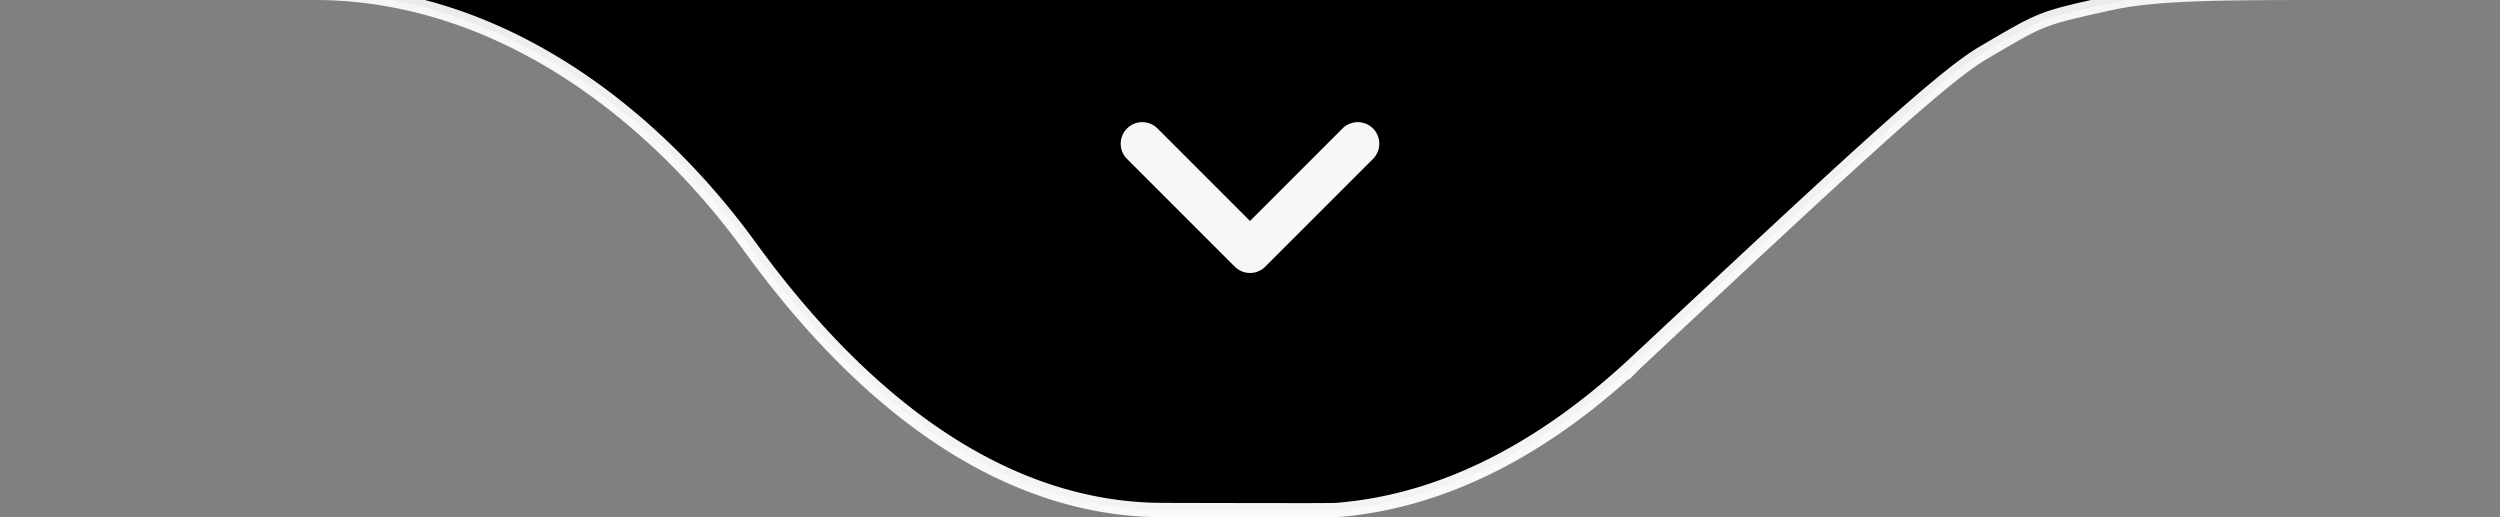 <svg width="174" height="36" fill="none" xmlns="http://www.w3.org/2000/svg"><rect width="100%" height="100%" fill="#808080" stroke="none"/><g clip-path="url(#clip0_2444_48)"><path d="M113.856 25.242h-.001c-5.777 5.398-12.802 9.638-20.893 10.26h-.015l-.039.002a240.795 240.795 0 01-1.925.013 4455.56 4455.56 0 01-9.04-.014L81 35.5c-12.398 0-22.145-9.15-28.773-18.283C45.04 7.317 34.234-.5 21.875-.5H9.748l71.629-7.368c3.094-.318 4.607-.473 6.123-.472 1.516.001 3.028.158 6.122.48L164.363-.5h-1.102c-8.725 0-13.188 0-16.473.734l-.438.098c-2.064.46-3.152.703-4.176 1.107-1.025.404-1.985.97-3.808 2.042-.125.074-.253.15-.386.227-1.48.87-3.999 2.979-7.875 6.476-3.89 3.511-9.188 8.461-16.245 15.054l-.004.004h0z" fill="#000" stroke="url(#paint0_radial_2444_48)"/><path d="M79.5 10l7.5 7.5m0 0l7.5-7.5" stroke="#F6F7F9" stroke-width="3" stroke-linecap="round" stroke-linejoin="round"/></g><defs><radialGradient id="paint0_radial_2444_48" cx="0" cy="0" r="1" gradientUnits="userSpaceOnUse" gradientTransform="matrix(0 803.999 -789.983 0 87 0)"><stop stop-color="#fff"/><stop offset="1" stop-color="#fff" stop-opacity="0"/></radialGradient><clipPath id="clip0_2444_48"><path fill="#fff" d="M0 0h174v36H0z"/></clipPath></defs></svg>